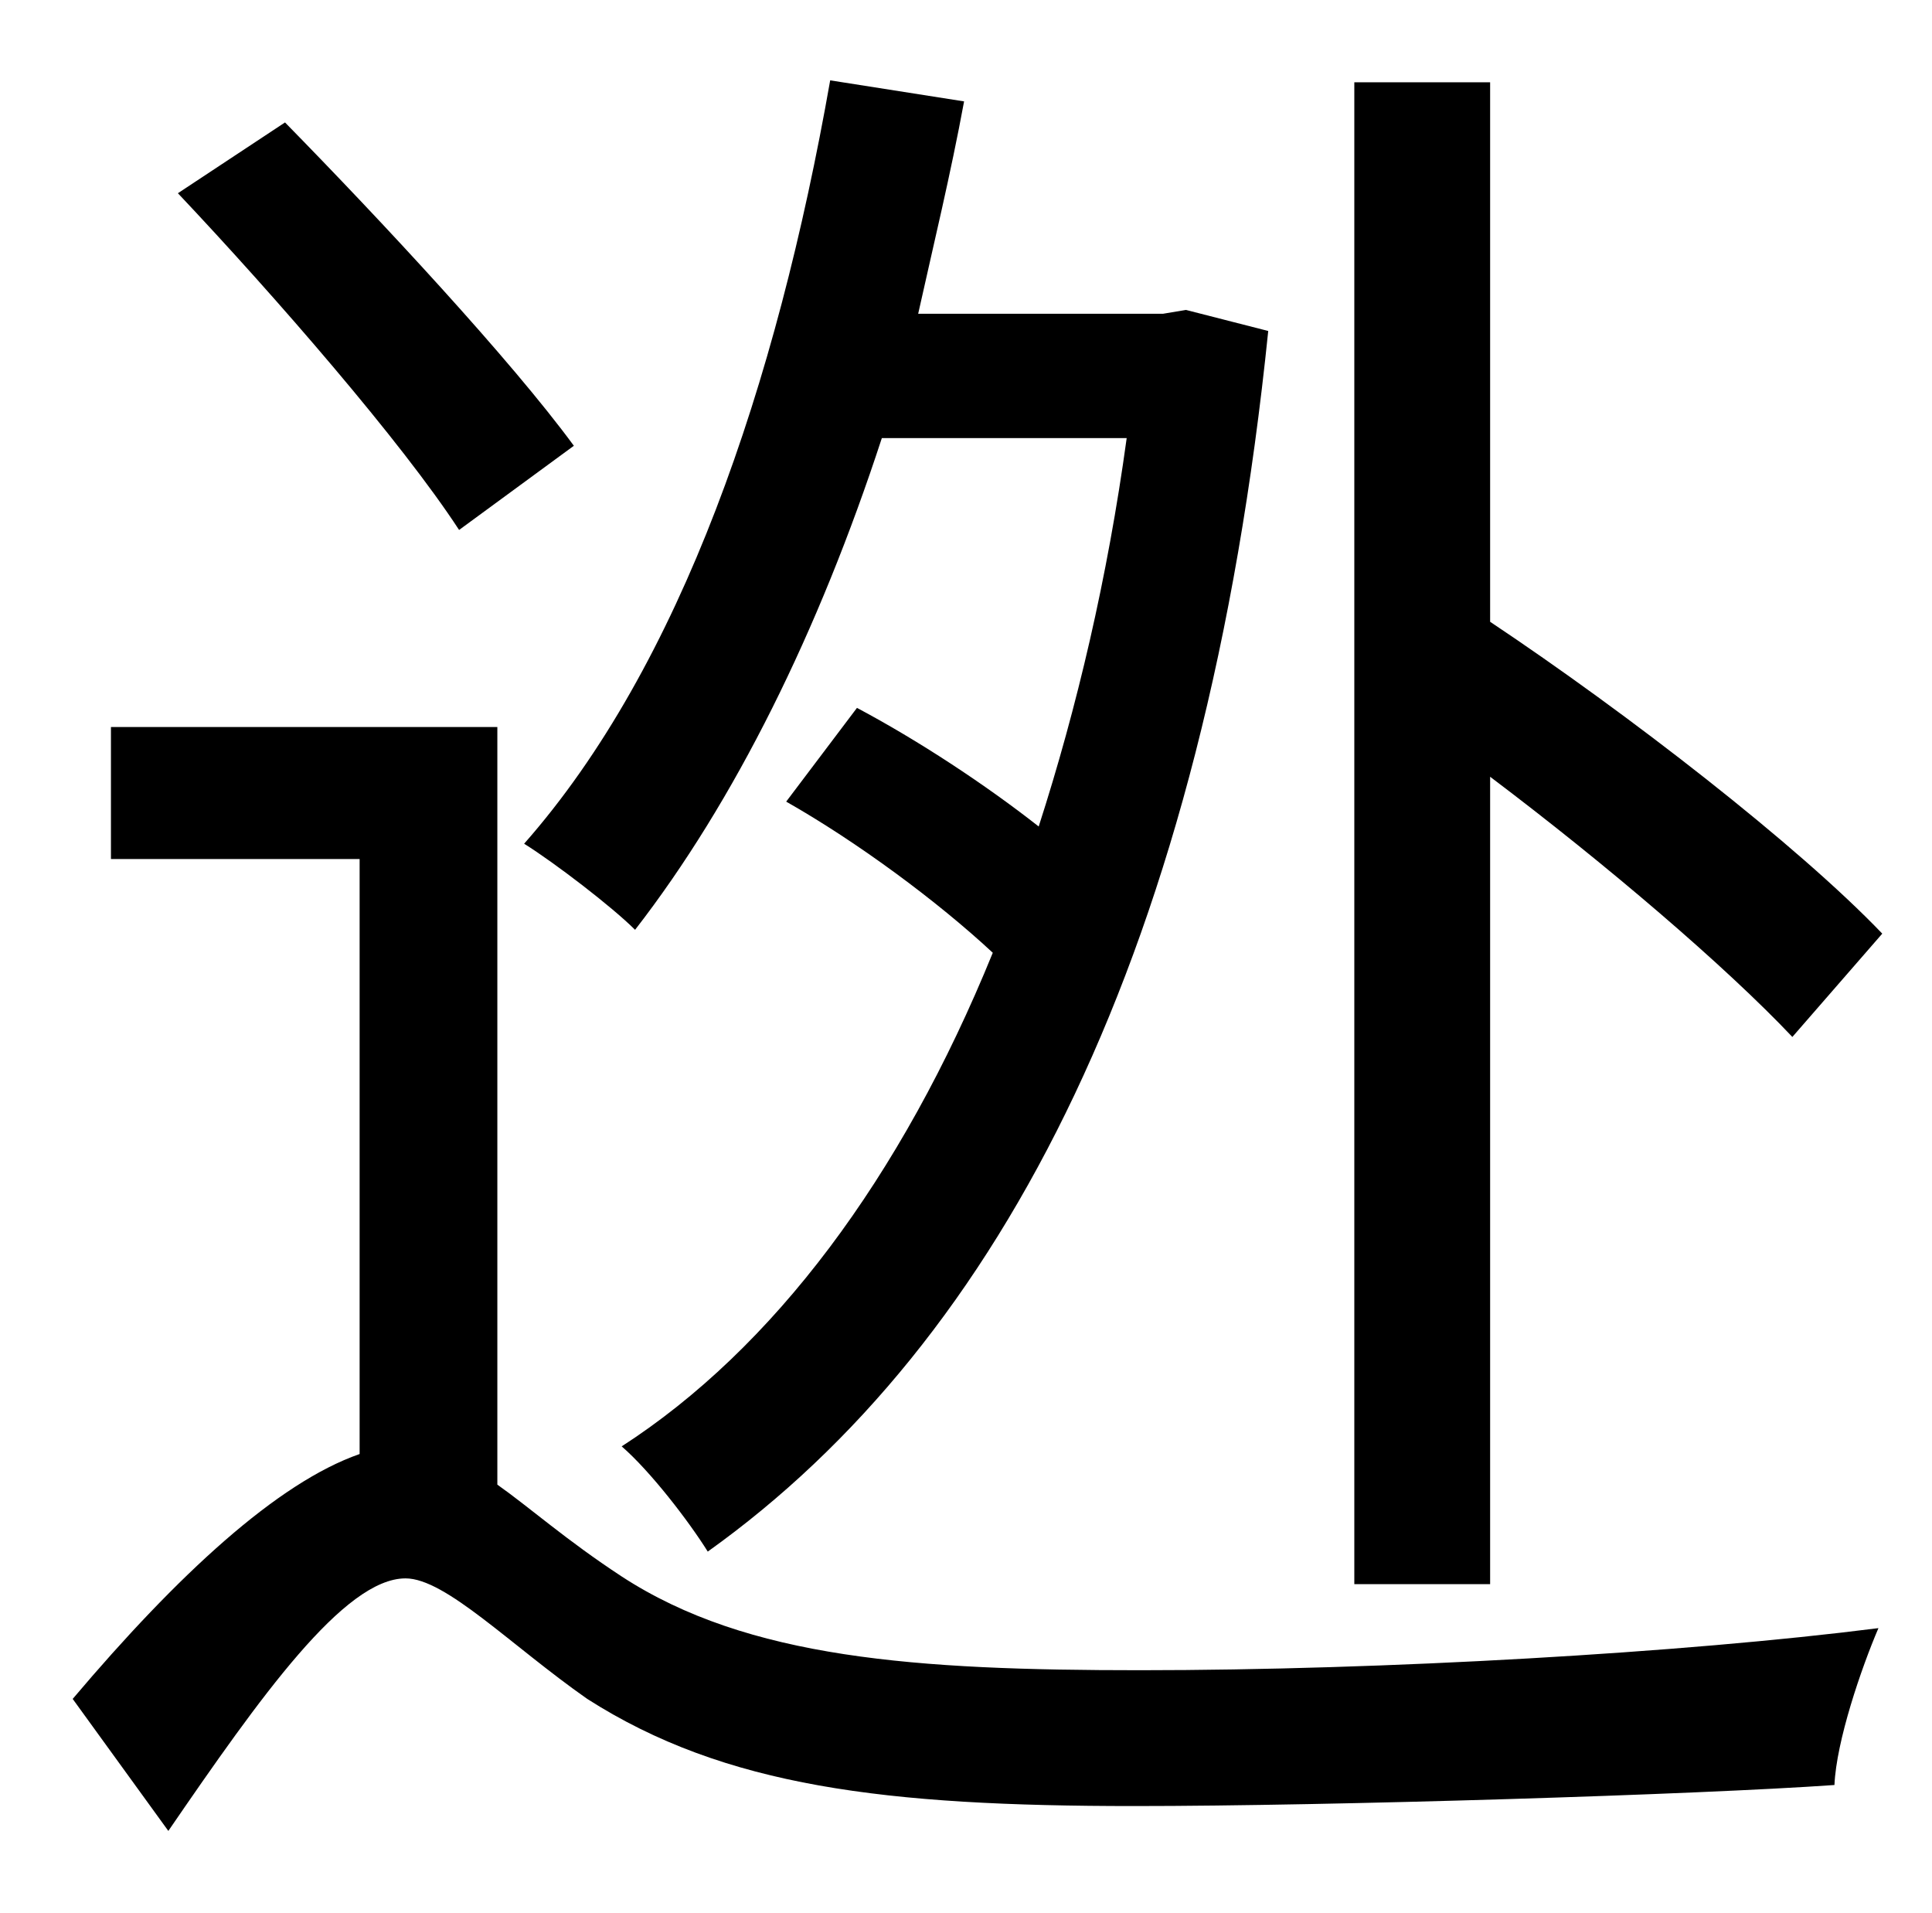 <?xml version="1.0" standalone="no"?>
<!DOCTYPE svg PUBLIC "-//W3C//DTD SVG 1.1//EN" "http://www.w3.org/Graphics/SVG/1.1/DTD/svg11.dtd" >
<svg xmlns="http://www.w3.org/2000/svg" xmlns:xlink="http://www.w3.org/1999/xlink" version="1.1" viewBox="-10 0 1010 1000">
   <path fill="currentColor"
d="M769 406v422h-71v-785h71v282c72 48 161 117 205 163l-47 54c-35 -37 -97 -90 -158 -136zM579 229h-128c-33 101 -77 190 -129 257c-12 -12 -42 -35 -58 -45c82 -93 132 -240 160 -399l70 11c-7 38 -16 75 -24 111h128l12 -2l43 11c-33 323 -139 528 -293 638
c-10 -16 -30 -42 -45 -55c79 -51 146 -140 194 -258c-29 -27 -71 -58 -108 -79l37 -49c32 17 67 40 95 62c20 -62 36 -130 46 -203zM290 233l-60 44c-30 -46 -96 -122 -147 -176l56 -37c50 51 118 124 151 169zM250 380v396c17 12 36 29 65 48c66 43 154 49 271 49
c127 0 284 -9 386 -22c-9 21 -22 59 -23 82c-71 5 -263 11 -366 11c-130 0 -214 -10 -286 -56c-40 -28 -74 -63 -95 -63c-32 0 -76 62 -124 132l-50 -69c55 -65 107 -113 150 -128v-311h-130v-69h202z" />
</svg>
